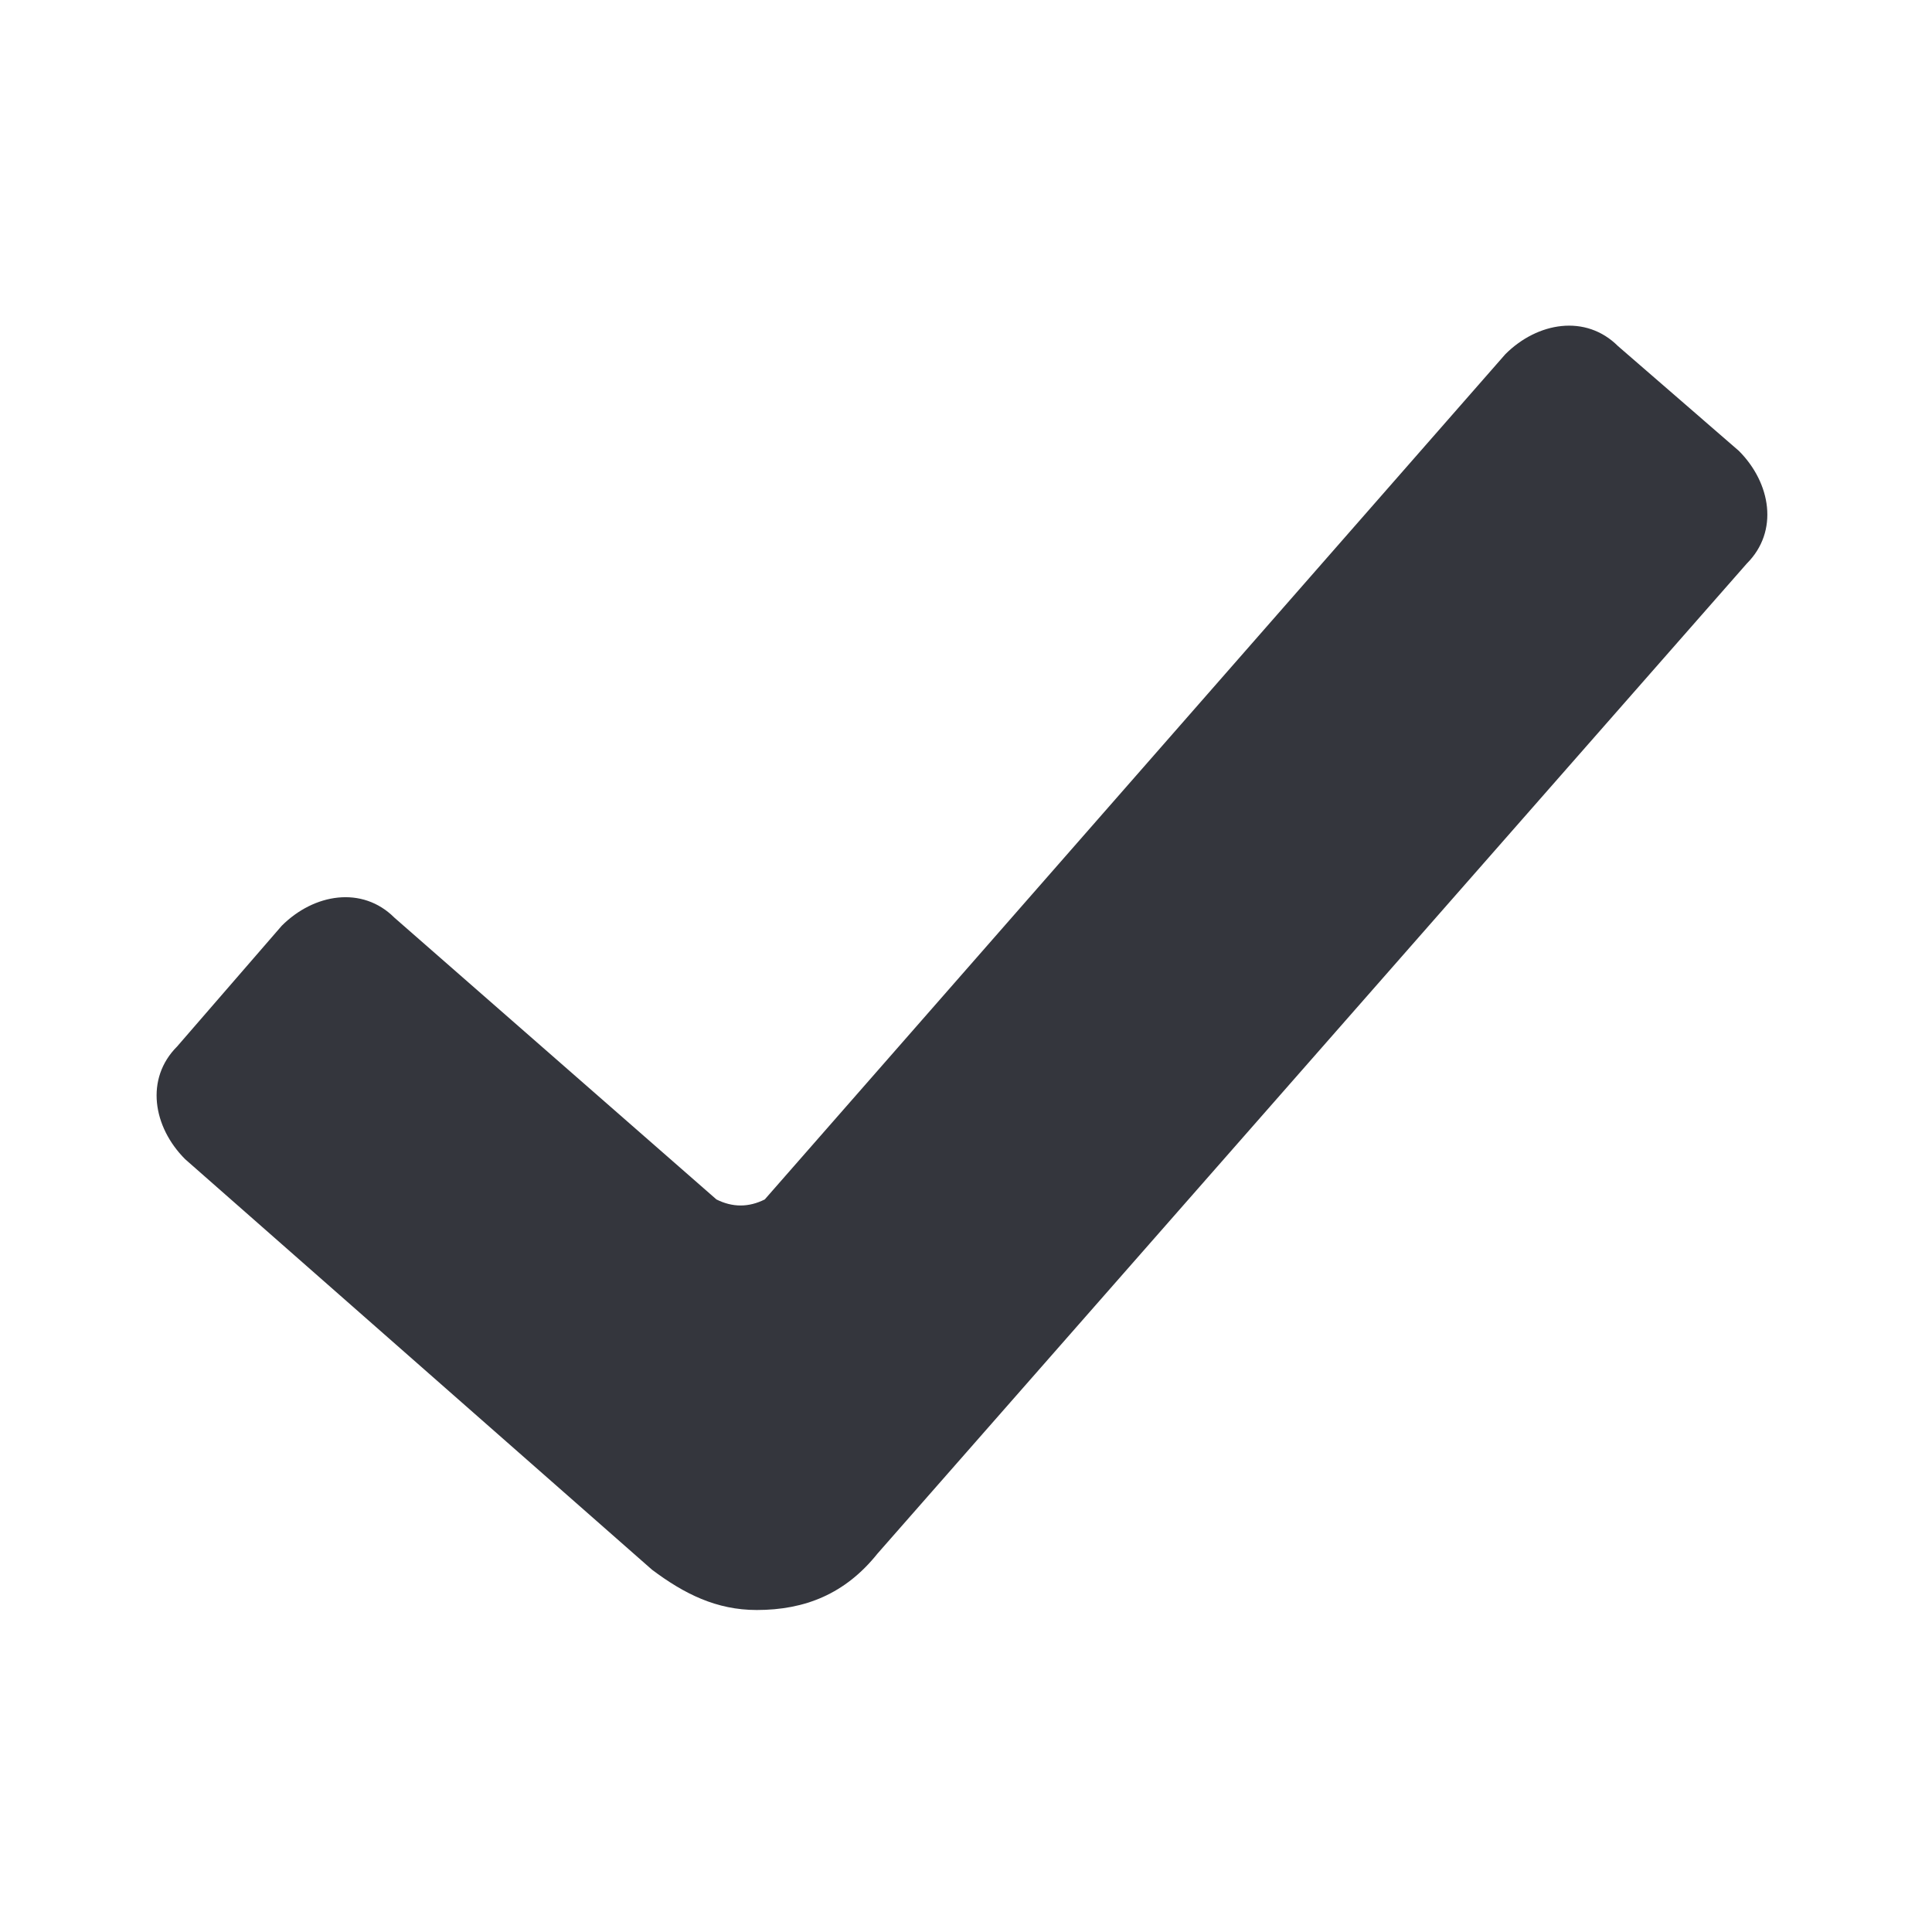 <svg xmlns="http://www.w3.org/2000/svg" viewBox="0 0 24 24"><path fill="#34363D" d="M9.4 20c-.5 0-.9-.2-1.3-.5l-5.8-5.1c-.4-.4-.5-1-.1-1.4l1.3-1.5c.4-.4 1-.5 1.4-.1l4 3.5c.2.1.4.1.6 0l9.2-10.5c.4-.4 1-.5 1.4-.1l1.5 1.3c.4.4.5 1 .1 1.4L10.9 19.3c-.4.5-.9.7-1.5.7z"/></svg>